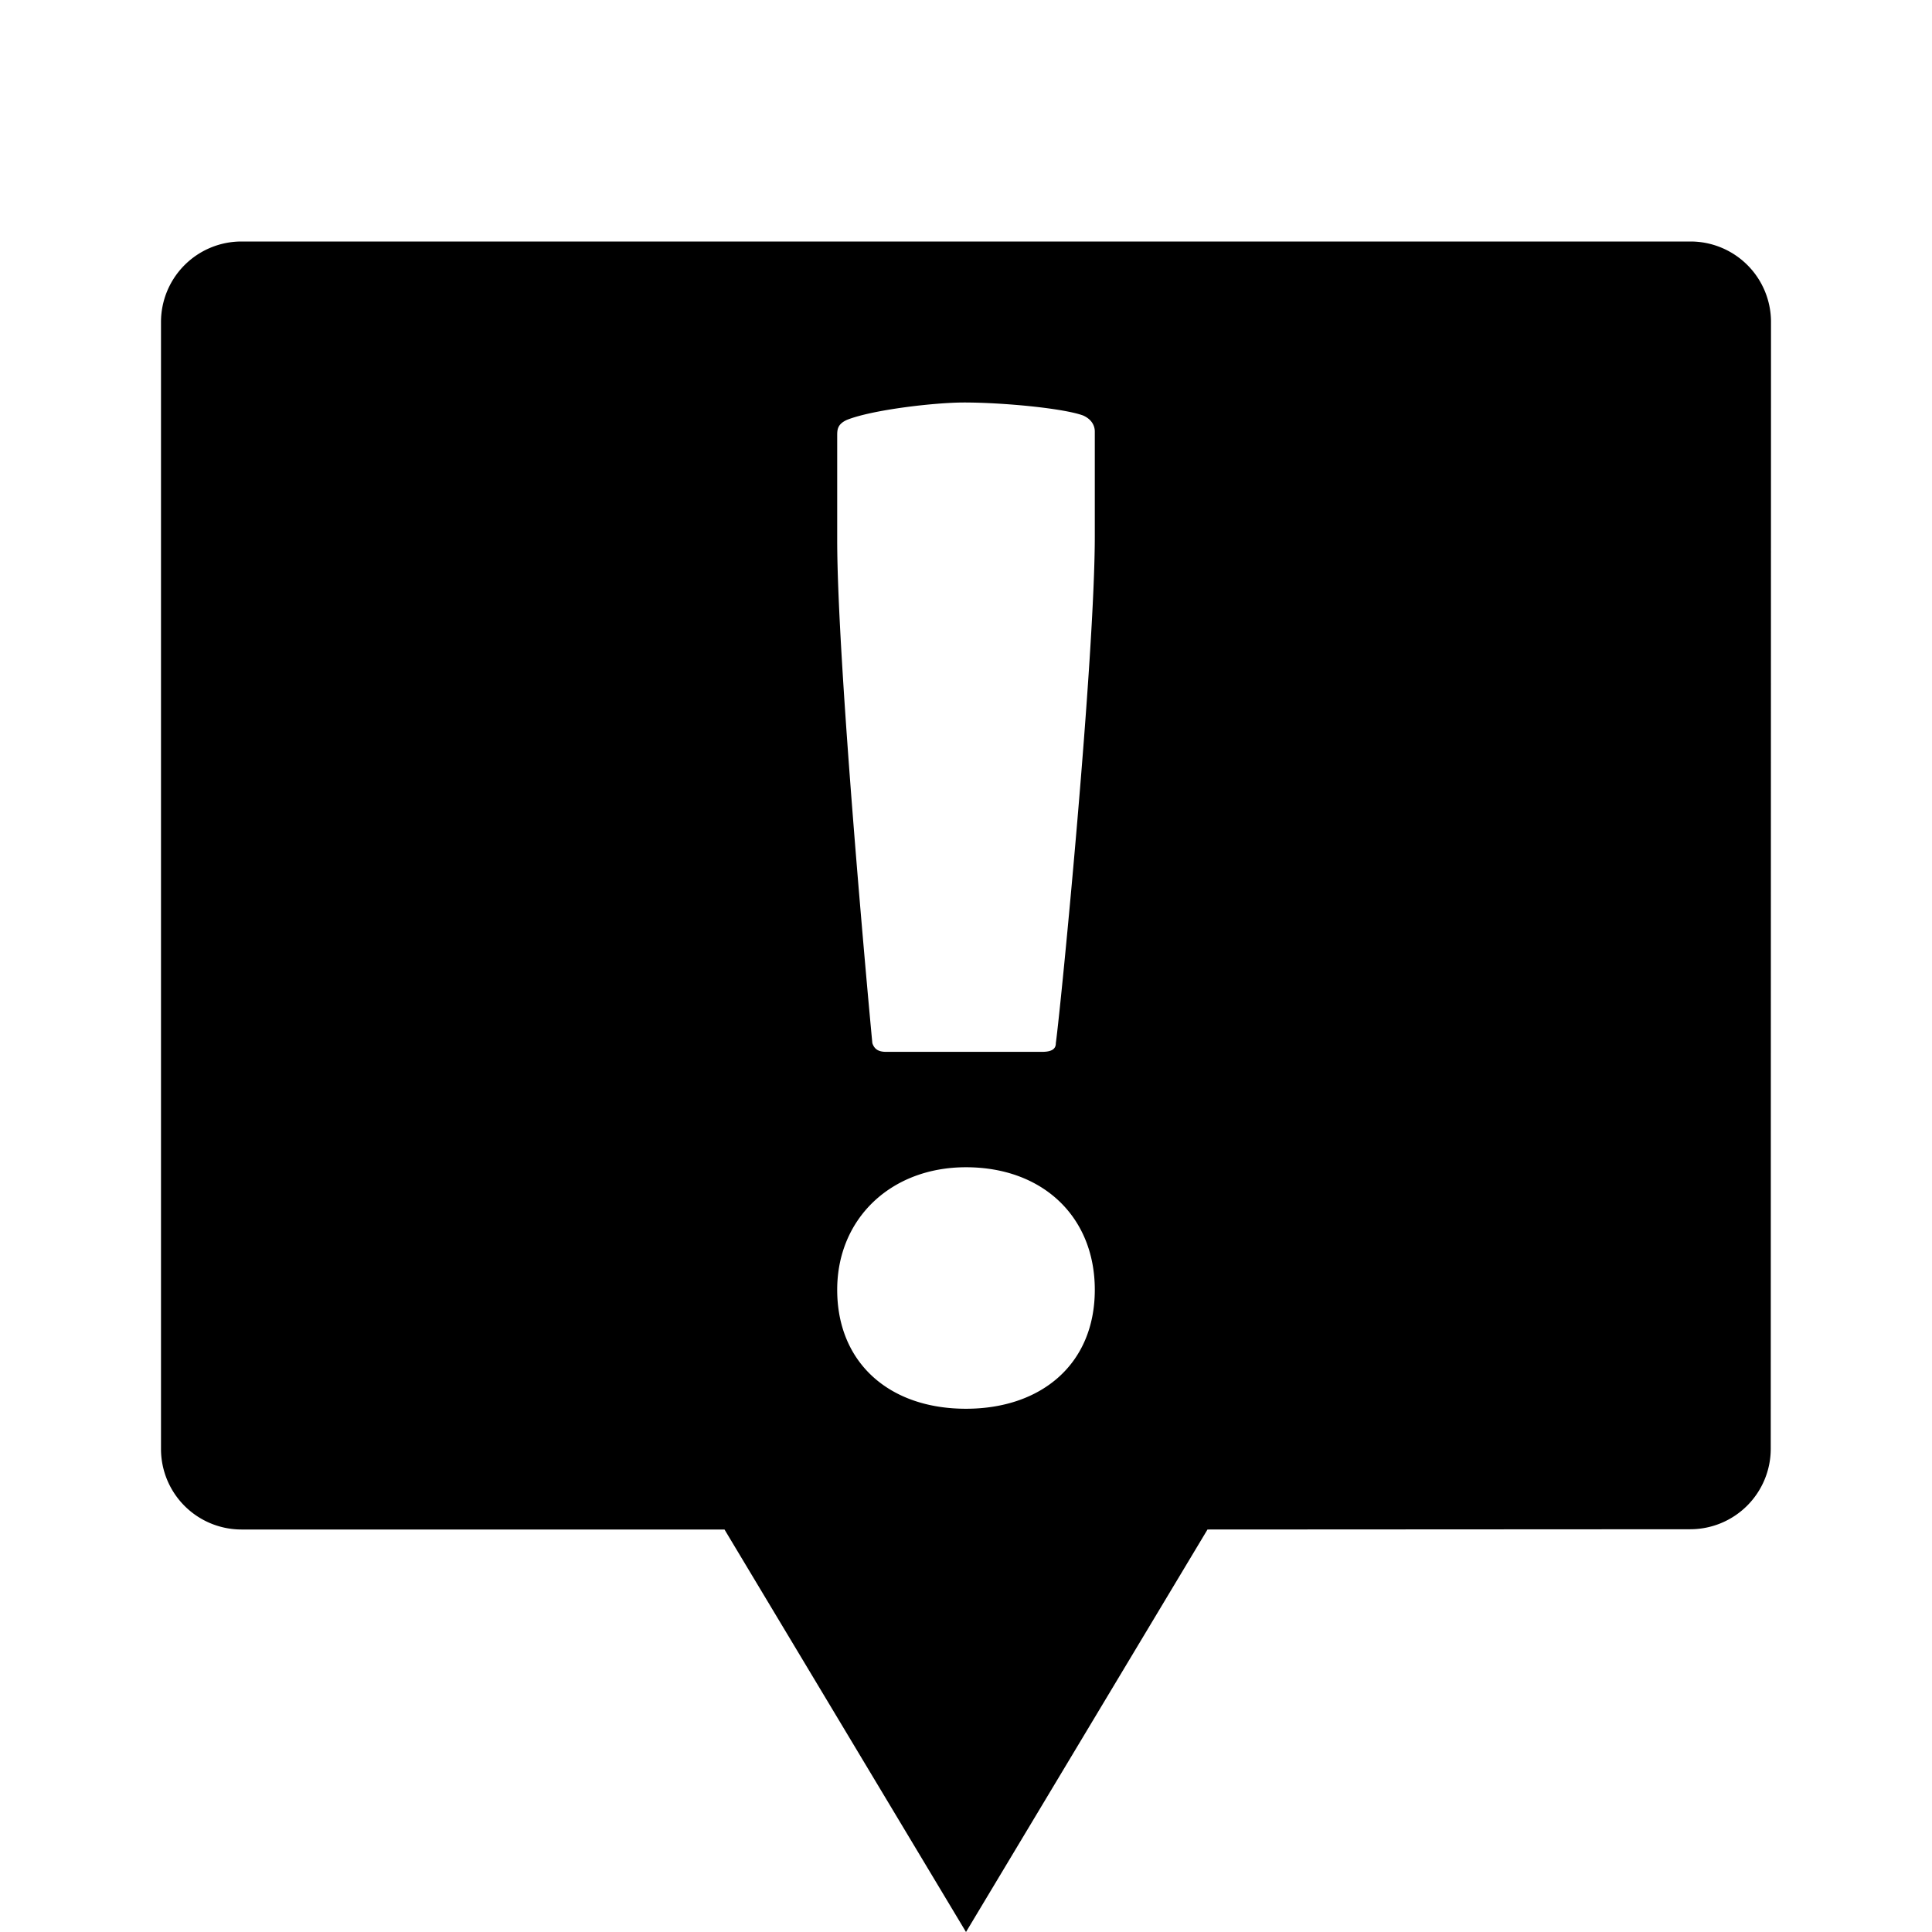 <svg xmlns="http://www.w3.org/2000/svg" width="1152" height="1152" viewBox="0 0 1152 1152"><title>Answer_24</title><path d="M1008.012 144H144a48 48 0 0 0-48 48v672a48 48 0 0 0 48 48h288l144 240 144-240 287.859-.152a48.012 48.012 0 0 0 47.988-47.988L1056 192a47.992 47.992 0 0 0-47.988-48zM499.2 259.875c0-3.469 0-6.914 5.808-9.516 15.152-6.046 52.4-10.359 69.824-10.359 23.3 0 59.344 3.445 71.023 7.758 5.808 2.6 6.945 6.914 6.945 9.516V319.5c0 72.609-19.76 276.563-23.233 302.484 0 2.6-1.2 5.2-8.144 5.2H528.3c-4.672 0-7.008-1.734-8.144-5.2C517.824 597.8 499.2 394.688 499.2 322.1v-62.225zM575.971 840c-45.878 0-76.771-27.537-76.771-70.952C499.2 726.7 531.193 696 575.971 696c45.878 0 76.829 29.633 76.829 73.048 0 44.478-32.051 70.952-76.829 70.952z"/></svg>